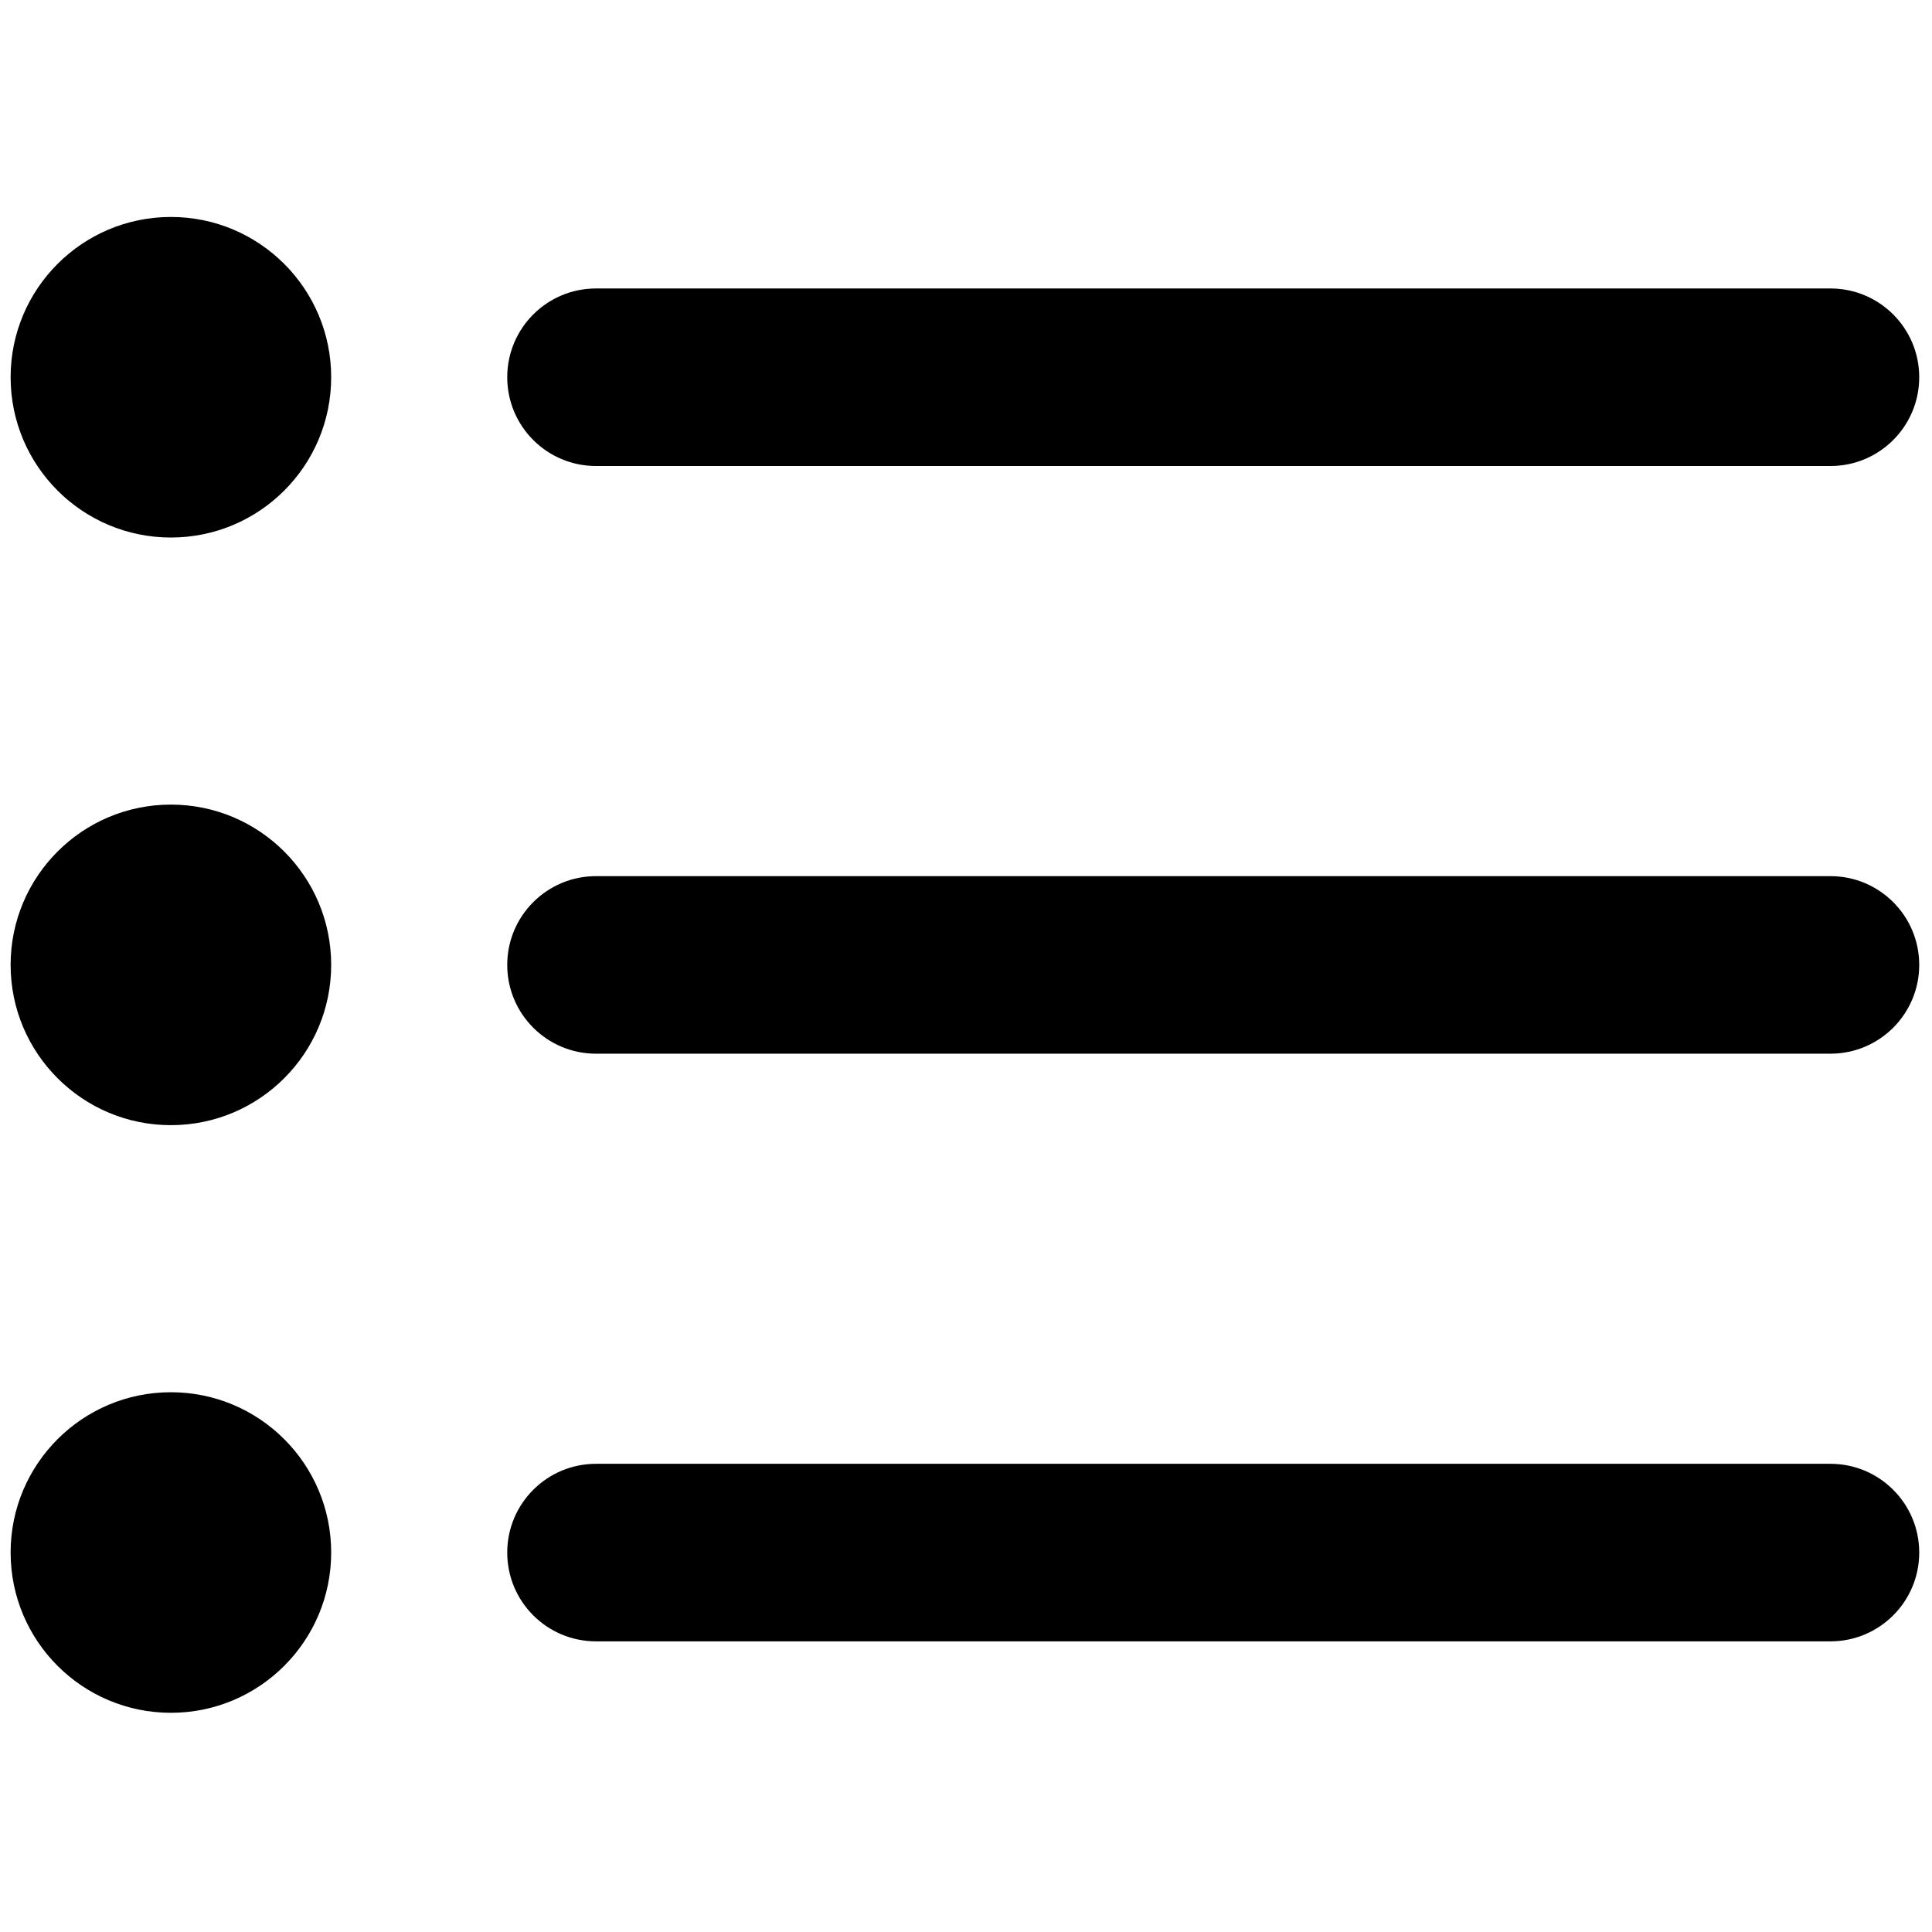 <svg xmlns="http://www.w3.org/2000/svg" xmlns:xlink="http://www.w3.org/1999/xlink" version="1.1" width="256" height="256" viewBox="0 0 256 256" xml:space="preserve">
<style>
    .color_base { fill: currentColor; }
</style>
<g style="stroke: none; stroke-width: 0; stroke-dasharray: none; stroke-linecap: butt; stroke-linejoin: miter; stroke-miterlimit: 10; fill: none; fill-rule: nonzero; opacity: 1;" transform="translate(1.407 1.407) scale(2.81 2.81)">
	<path d="M 85.814 21.474 h -58.21 c -2.312 0 -4.186 -1.874 -4.186 -4.186 s 1.874 -4.186 4.186 -4.186 h 58.21 c 2.312 0 4.186 1.874 4.186 4.186 S 88.126 21.474 85.814 21.474 z" style="stroke: none; stroke-width: 1; stroke-dasharray: none; stroke-linecap: butt; stroke-linejoin: miter; stroke-miterlimit: 10; fill-rule: nonzero; opacity: 1;" transform=" matrix(1 0 0 1 0 0) " stroke-linecap="round" class="color_base"/>
	<path d="M 85.814 49.186 h -58.21 c -2.312 0 -4.186 -1.874 -4.186 -4.186 s 1.874 -4.186 4.186 -4.186 h 58.21 C 88.126 40.814 90 42.688 90 45 S 88.126 49.186 85.814 49.186 z" style="stroke: none; stroke-width: 1; stroke-dasharray: none; stroke-linecap: butt; stroke-linejoin: miter; stroke-miterlimit: 10; fill-rule: nonzero; opacity: 1;" transform=" matrix(1 0 0 1 0 0) " stroke-linecap="round" class="color_base"/>
	<path d="M 85.814 76.897 h -58.21 c -2.312 0 -4.186 -1.874 -4.186 -4.186 s 1.874 -4.186 4.186 -4.186 h 58.21 c 2.312 0 4.186 1.874 4.186 4.186 S 88.126 76.897 85.814 76.897 z" style="stroke: none; stroke-width: 1; stroke-dasharray: none; stroke-linecap: butt; stroke-linejoin: miter; stroke-miterlimit: 10; fill-rule: nonzero; opacity: 1;" transform=" matrix(1 0 0 1 0 0) " stroke-linecap="round" class="color_base"/>
	<circle cx="7.558" cy="17.288" r="7.558" style="stroke: none; stroke-width: 1; stroke-dasharray: none; stroke-linecap: butt; stroke-linejoin: miter; stroke-miterlimit: 10; fill-rule: nonzero; opacity: 1;" transform="  matrix(1 0 0 1 0 0) " class="color_base"/>
	<circle cx="7.558" cy="44.998" r="7.558" style="stroke: none; stroke-width: 1; stroke-dasharray: none; stroke-linecap: butt; stroke-linejoin: miter; stroke-miterlimit: 10; fill-rule: nonzero; opacity: 1;" transform="  matrix(1 0 0 1 0 0) " class="color_base"/>
	<circle cx="7.558" cy="72.708" r="7.558" style="stroke: none; stroke-width: 1; stroke-dasharray: none; stroke-linecap: butt; stroke-linejoin: miter; stroke-miterlimit: 10; fill-rule: nonzero; opacity: 1;" transform="  matrix(1 0 0 1 0 0) " class="color_base"/>
</g>
</svg>